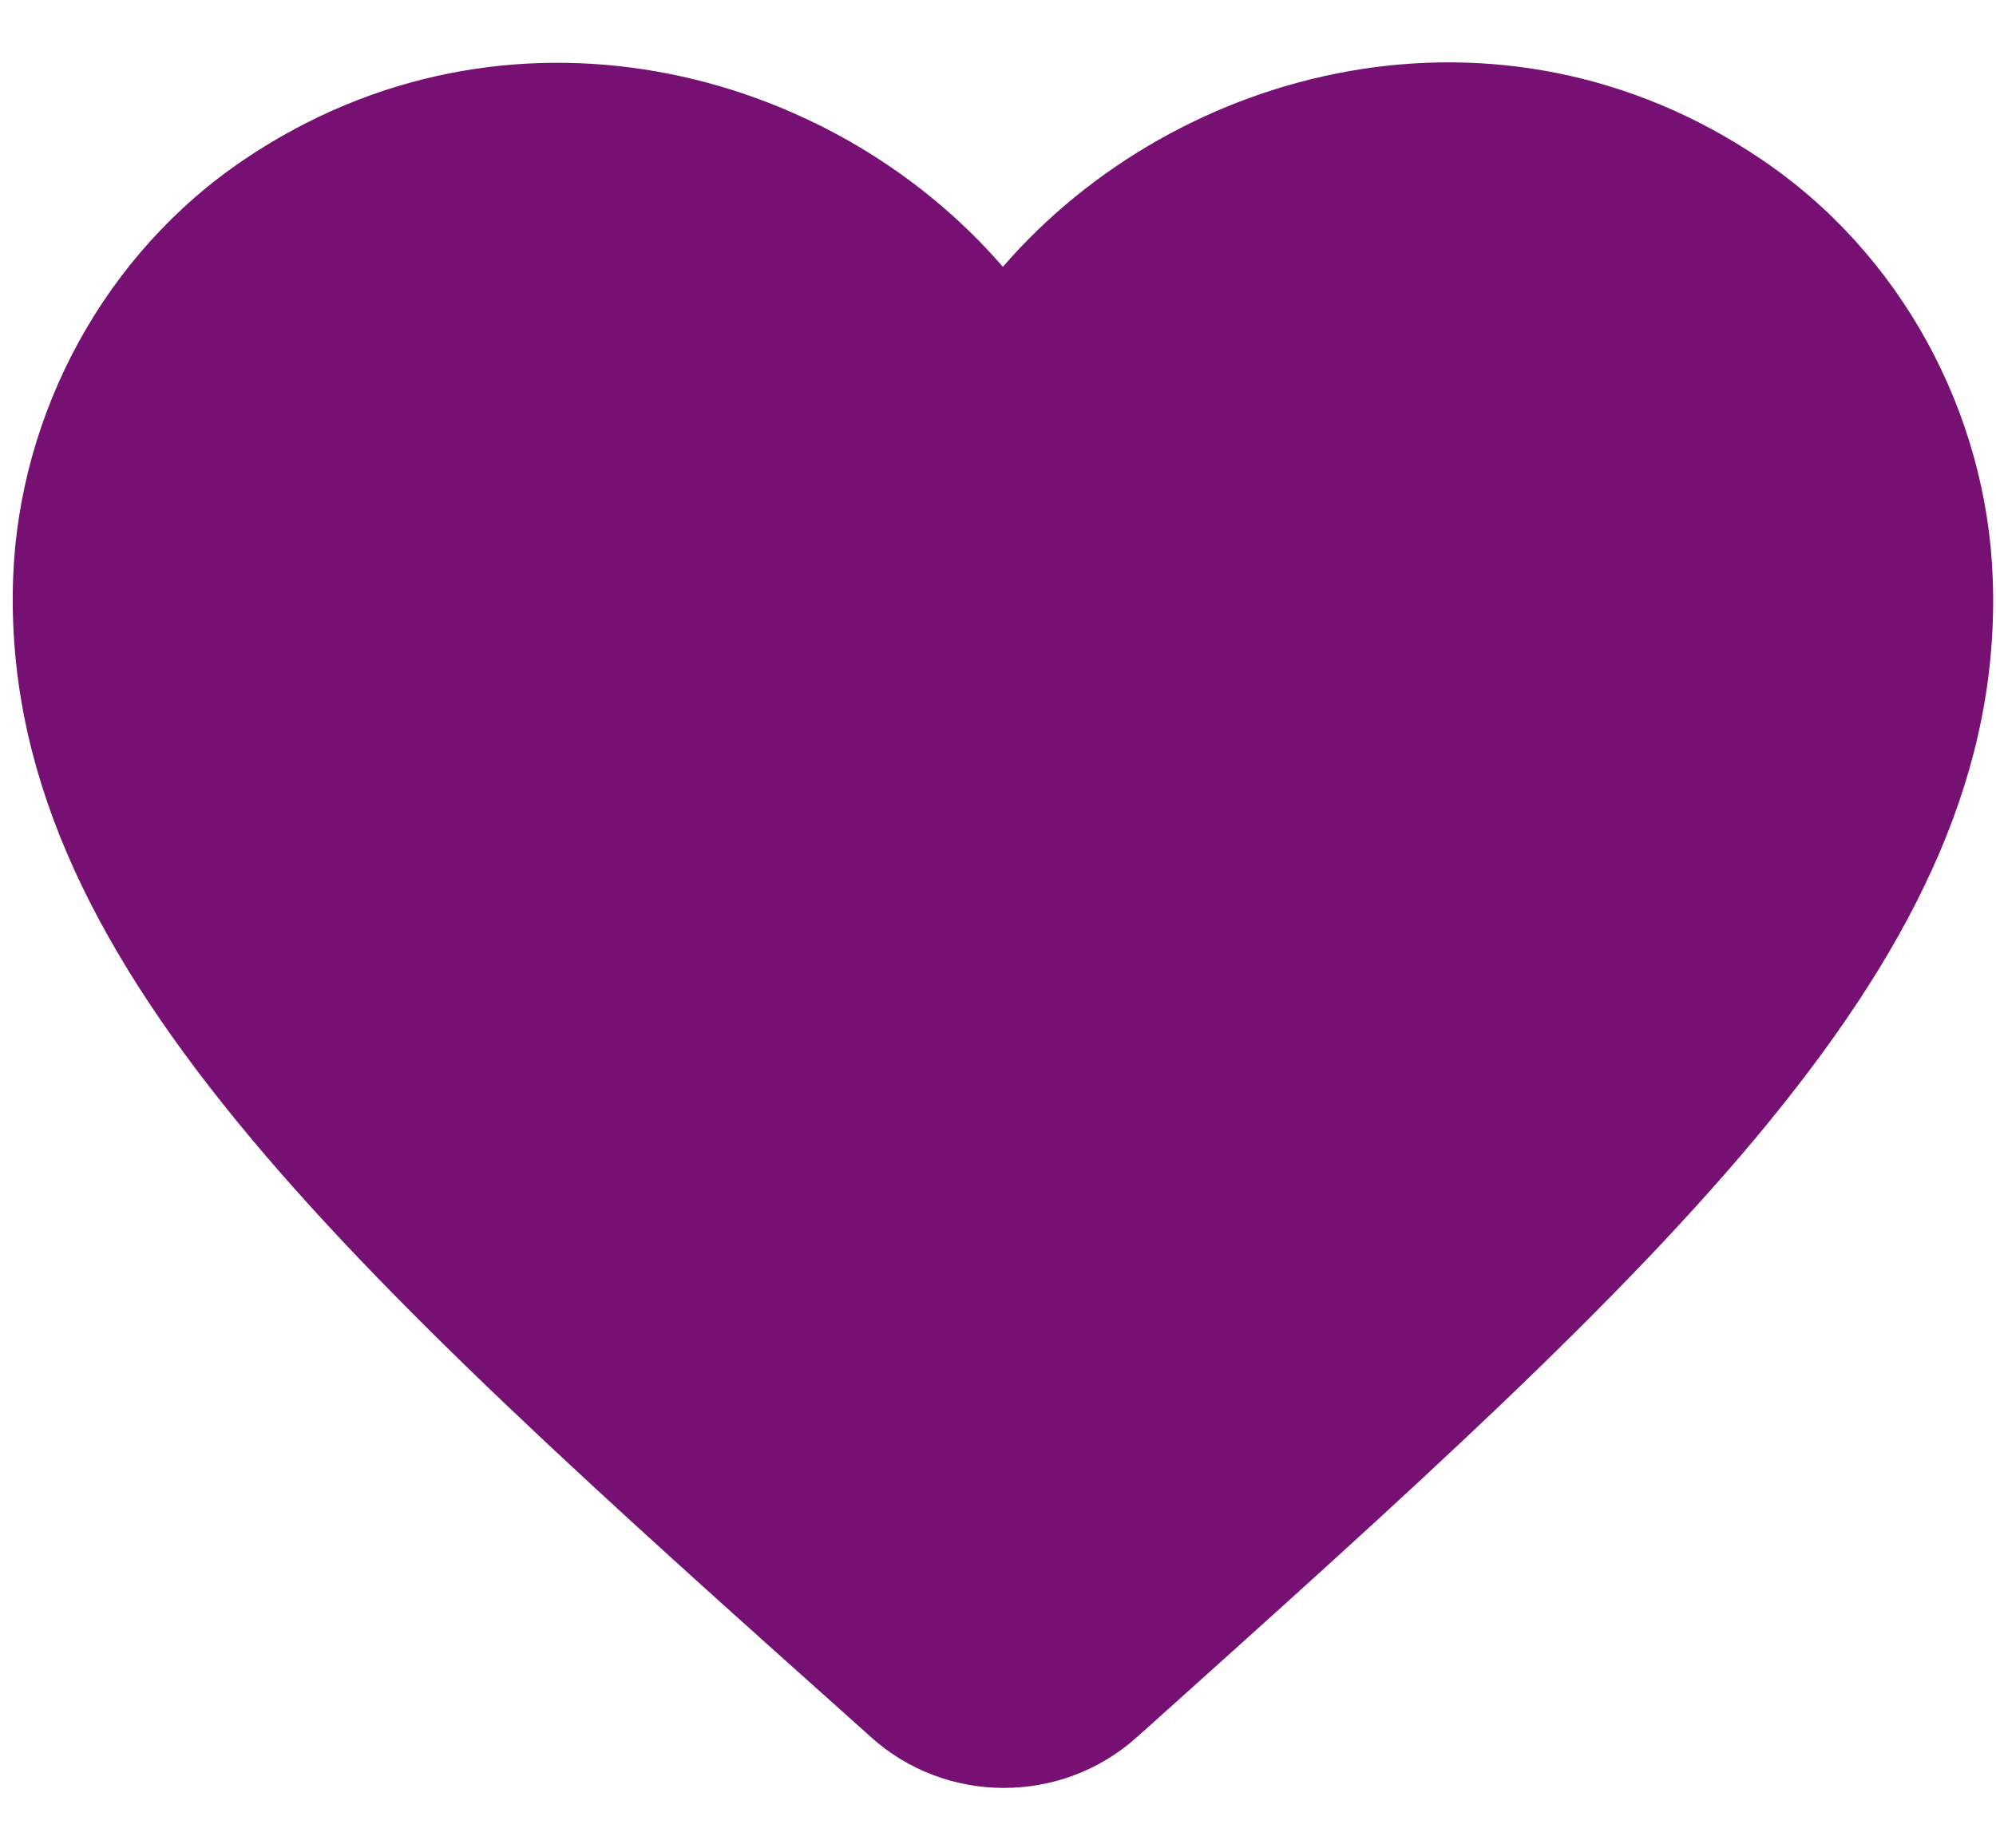 <svg width="27" height="25" viewBox="0 0 27 25" fill="none" xmlns="http://www.w3.org/2000/svg">
<path fill-rule="evenodd" clip-rule="evenodd" d="M15.374 23.506C14.356 24.419 12.79 24.419 11.772 23.493L11.625 23.361C4.595 17.077 0.003 12.963 0.177 7.83C0.257 5.581 1.422 3.424 3.31 2.154C6.845 -0.227 11.21 0.884 13.566 3.61C15.923 0.884 20.288 -0.24 23.823 2.154C25.711 3.424 26.876 5.581 26.956 7.83C27.143 12.963 22.537 17.077 15.508 23.387L15.374 23.506Z" fill="#761072"/>
</svg>
